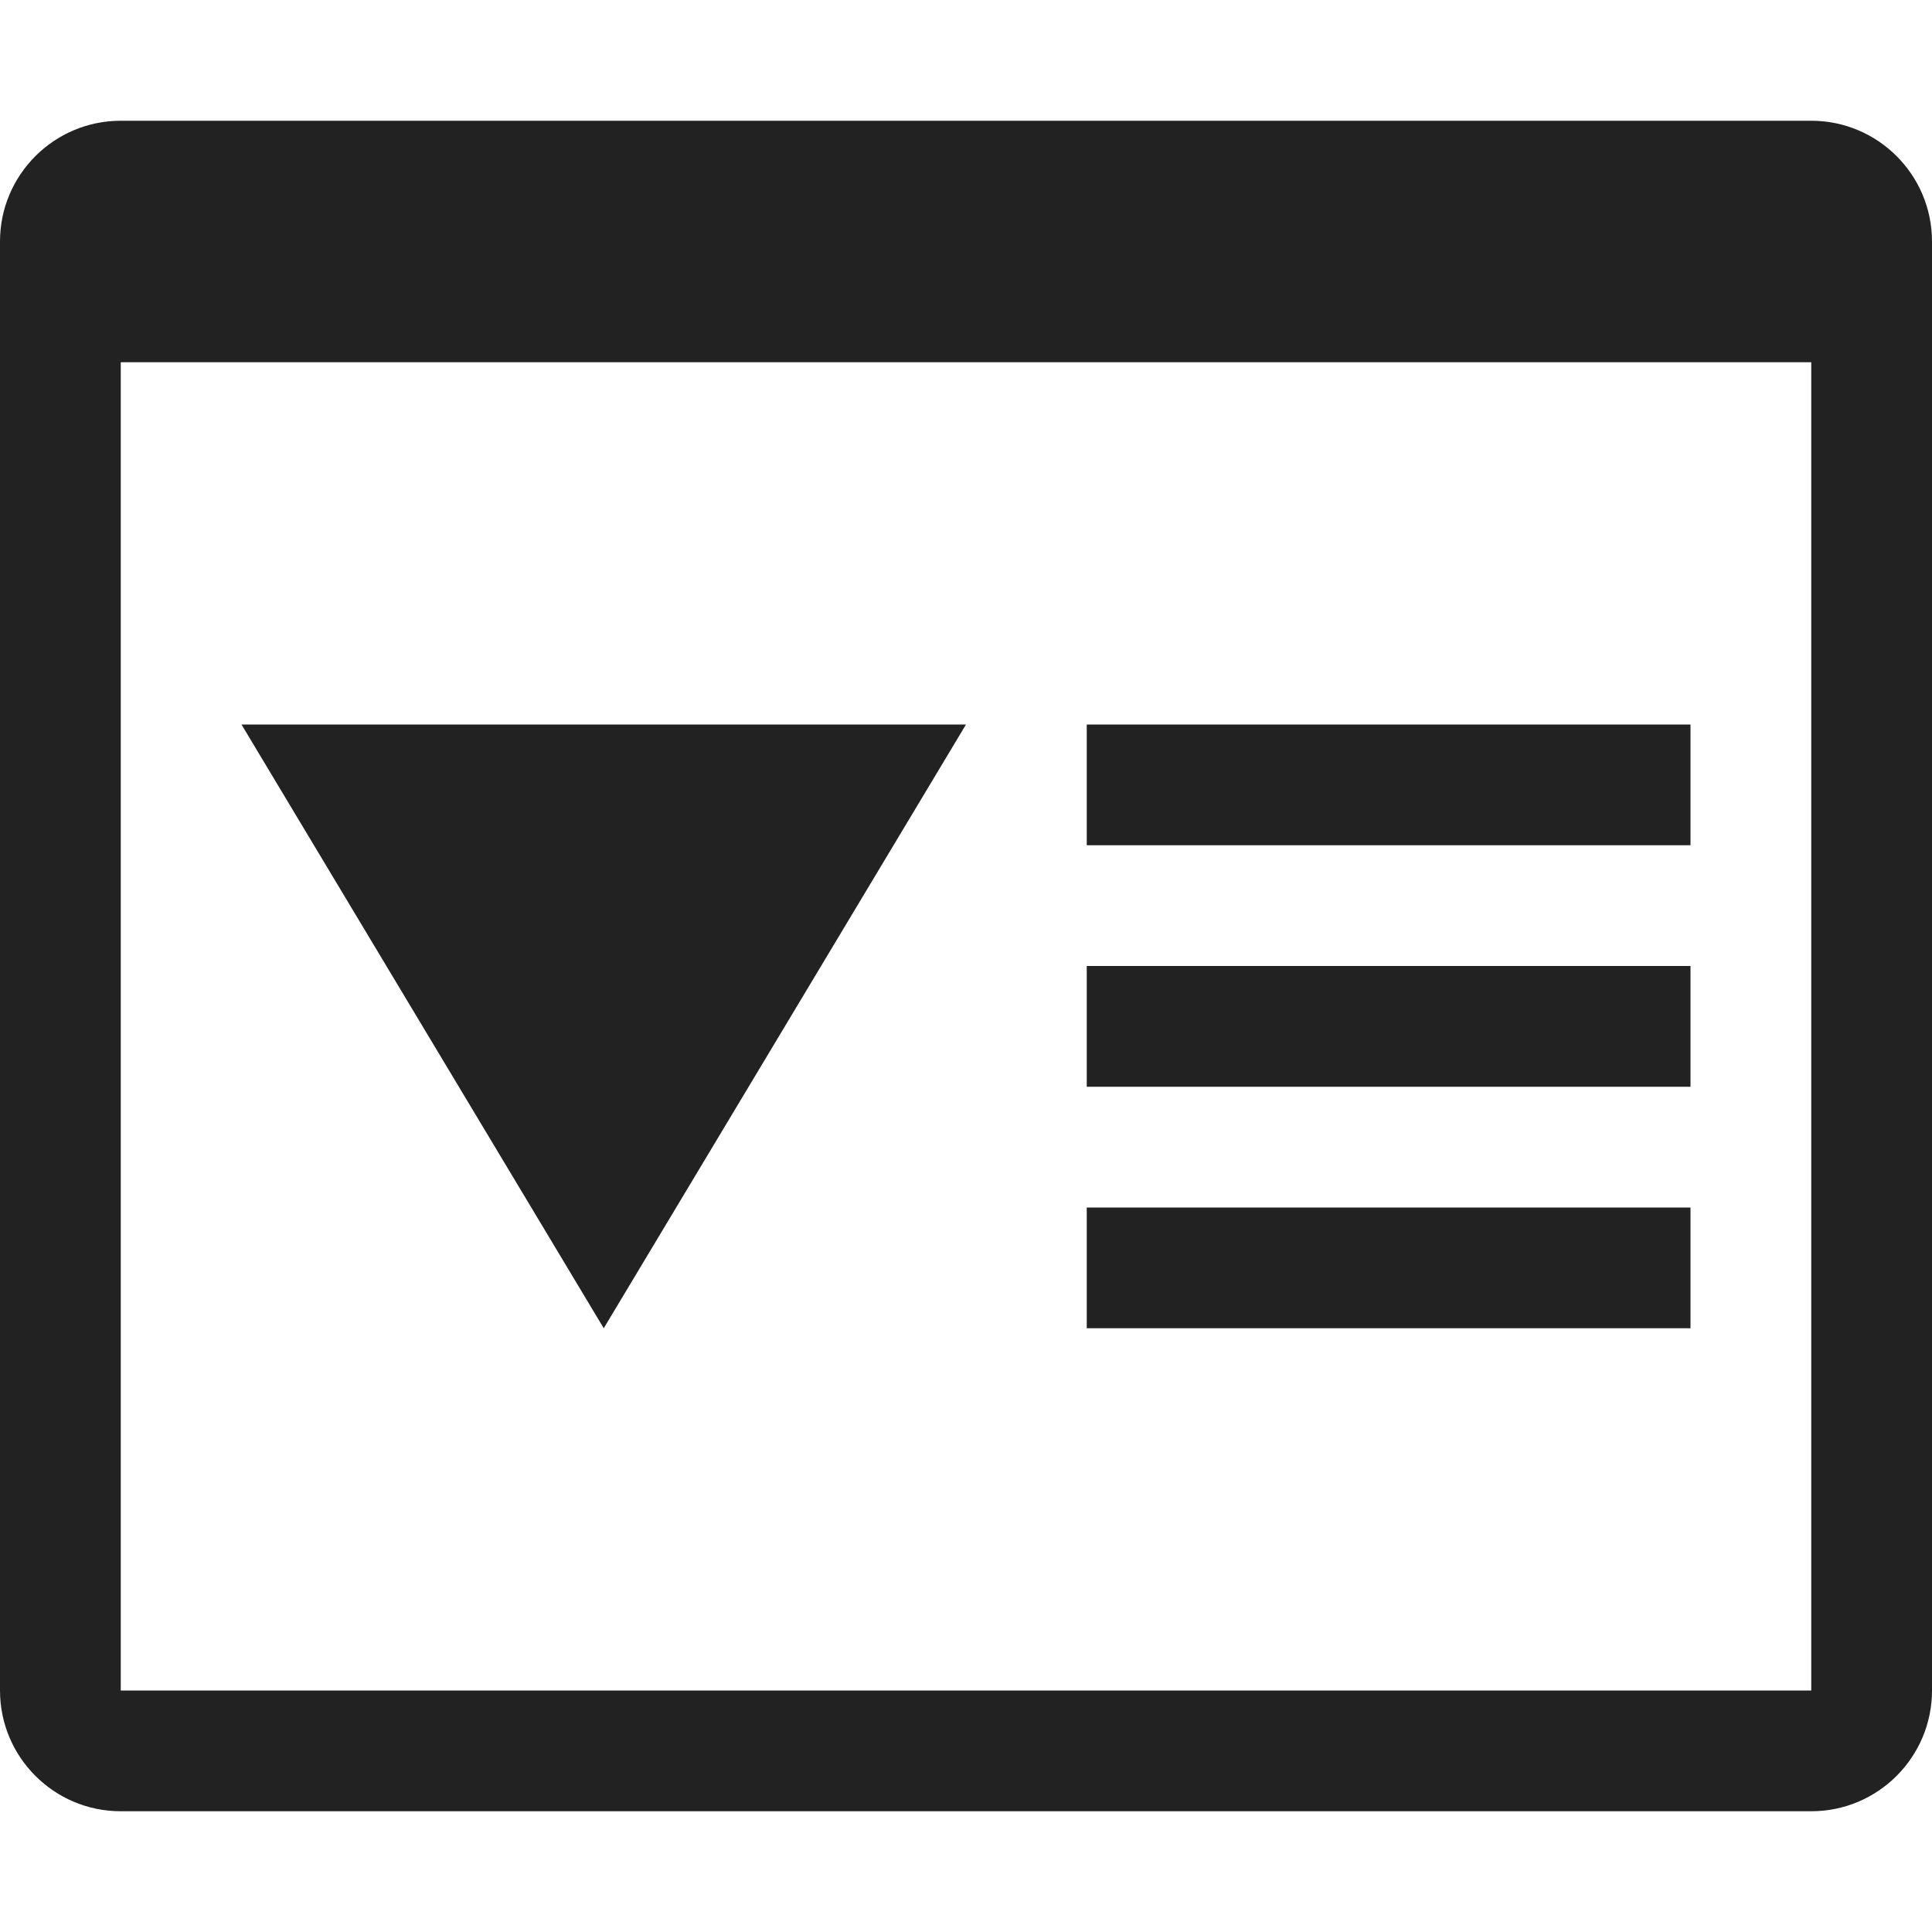 <!-- Generated by Trend Micro Style Portal -->
<svg version="1.1" xmlns="http://www.w3.org/2000/svg" width="16" height="16" viewBox="0 0 16 16">
  <title>detail</title>
  <path fill="rgb(34,34,34)" d="M15 1h-14c-0.552 0-1 0.448-1 1v0 12c0 0.552 0.448 1 1 1v0h14c0.552 0 1-0.448 1-1v0-12c0-0.552-0.448-1-1-1v0zM15 14h-14v-11h14v11zM14 7h-5v-1h5v1zM14 9h-5v-1h5v1zM14 11h-5v-1h5v1zM5 11l-3-5h6z"></path>
</svg>